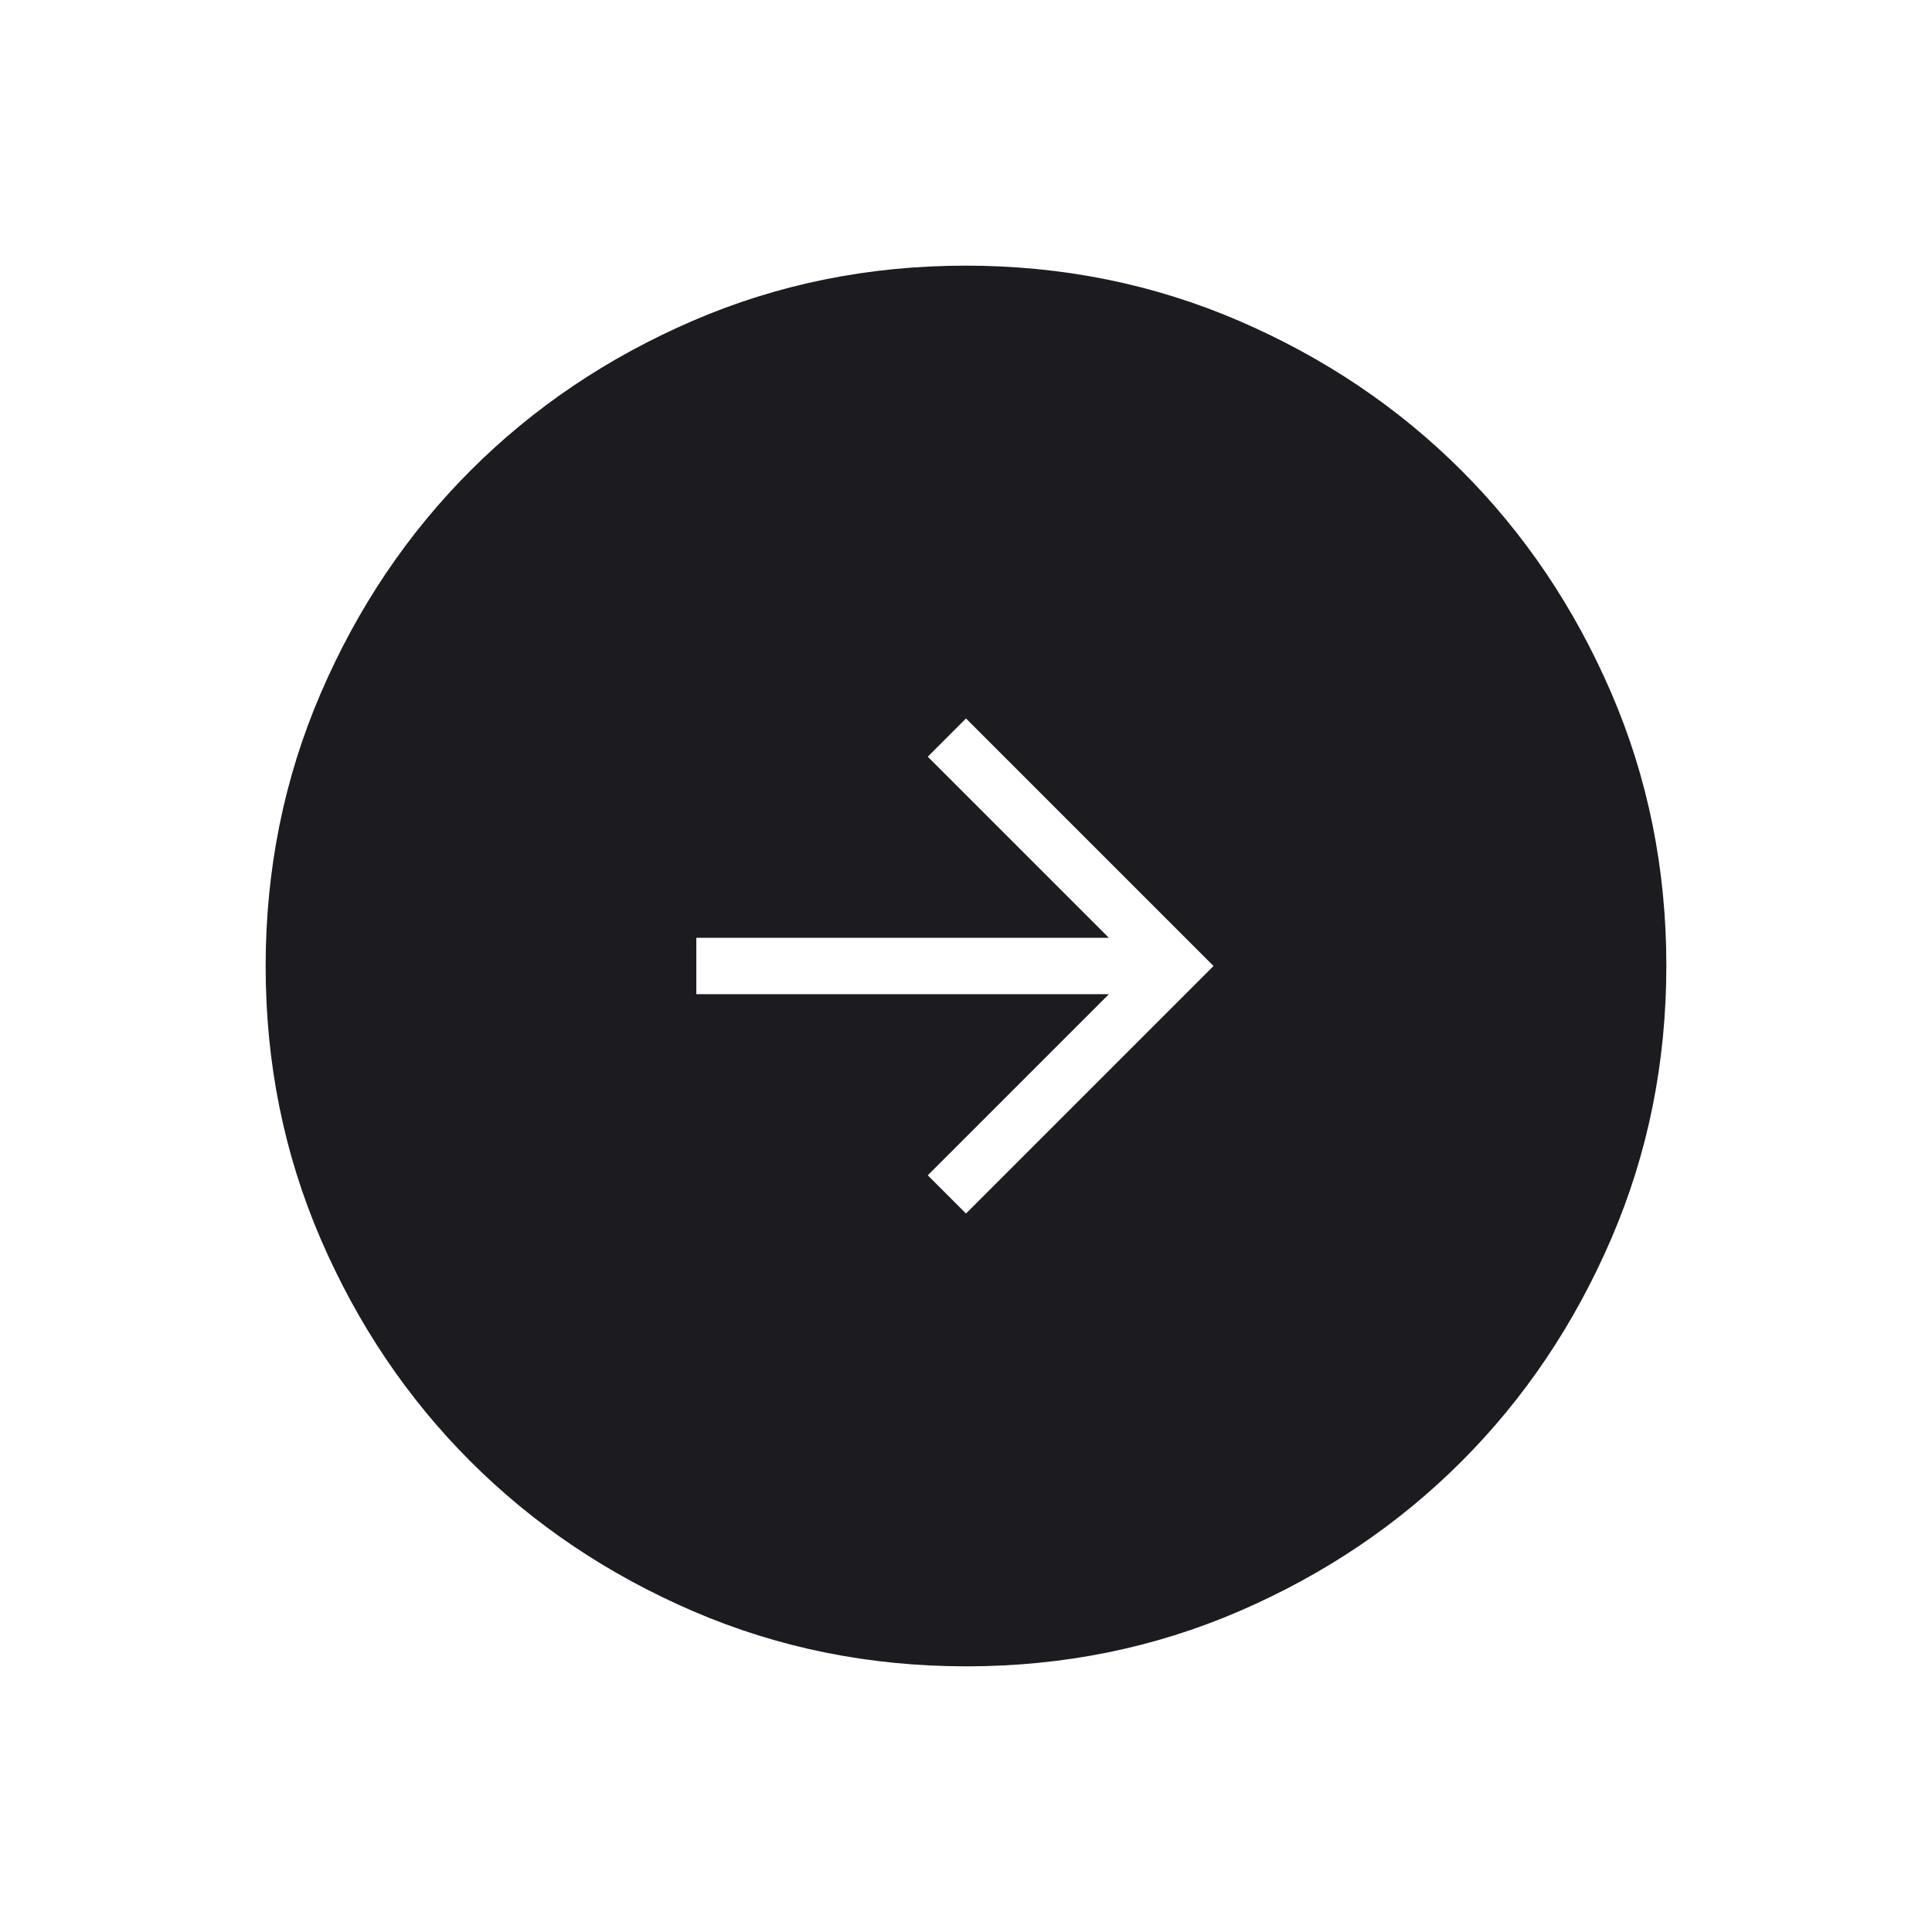 <svg width="157" height="157" viewBox="0 0 157 157" fill="none" xmlns="http://www.w3.org/2000/svg">
<mask id="mask0_14_226" style="mask-type:alpha" maskUnits="userSpaceOnUse" x="0" y="0" width="157" height="157">
<rect width="157" height="157" fill="#D9D9D9"/>
</mask>
<g mask="url(#mask0_14_226)">
<path d="M78.5 98.616L98.616 78.5L78.5 58.384L75.393 61.492L90.112 76.21H56.585V80.79H90.112L75.393 95.508L78.5 98.616ZM78.528 135.412C70.659 135.412 63.26 133.919 56.33 130.933C49.401 127.947 43.373 123.894 38.248 118.774C33.121 113.654 29.063 107.634 26.073 100.714C23.083 93.793 21.587 86.397 21.587 78.528C21.587 70.659 23.081 63.26 26.067 56.33C29.053 49.401 33.106 43.373 38.226 38.248C43.346 33.121 49.366 29.063 56.286 26.073C63.207 23.083 70.603 21.587 78.472 21.587C86.341 21.587 93.74 23.081 100.67 26.067C107.6 29.053 113.627 33.106 118.753 38.226C123.879 43.346 127.937 49.366 130.927 56.286C133.917 63.207 135.412 70.603 135.412 78.472C135.412 86.341 133.919 93.74 130.933 100.67C127.947 107.6 123.894 113.627 118.774 118.753C113.654 123.879 107.634 127.937 100.714 130.927C93.793 133.917 86.397 135.412 78.528 135.412Z" fill="#1C1B1F"/>
</g>
</svg>

